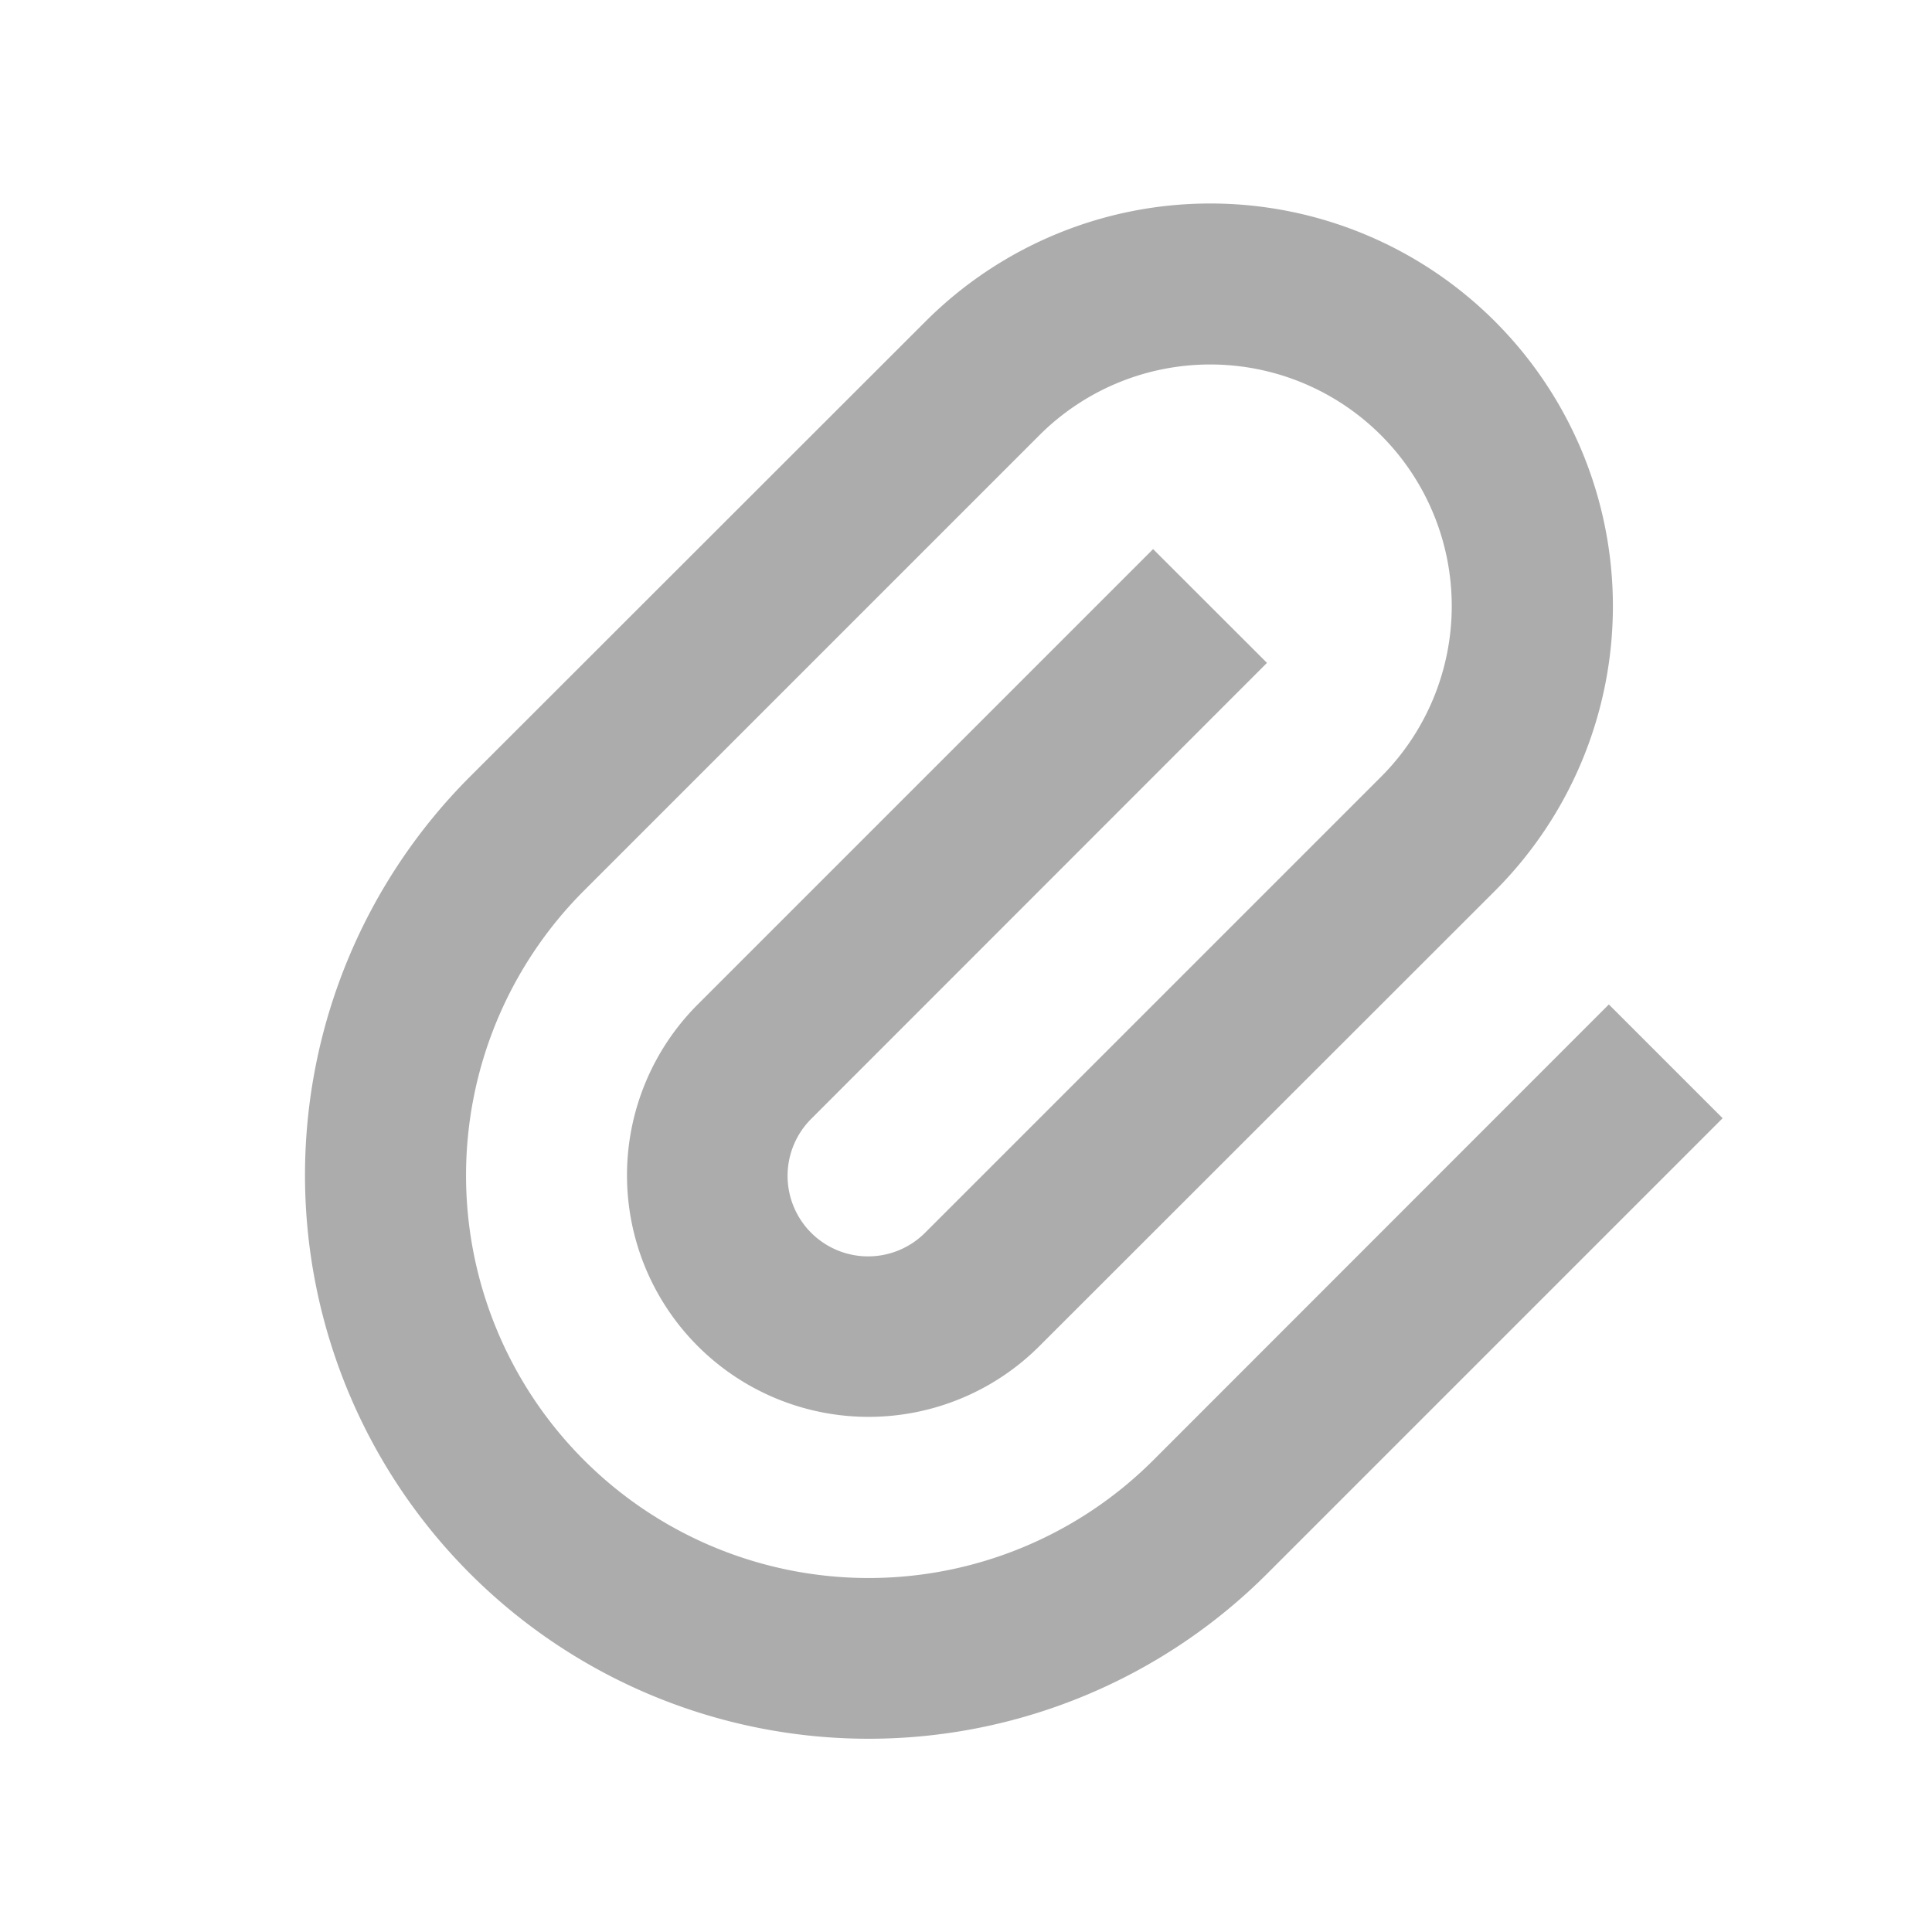 <svg xmlns="http://www.w3.org/2000/svg" width="19" height="19" viewBox="0 0 19 19"><g transform="translate(-1513 -869)"><path d="M0,0H19V19H0Z" transform="translate(1513 869)" fill="none"/><path d="M12.338,6.568,7.861,11.047a.792.792,0,1,0,1.12,1.12l4.478-4.478A2.375,2.375,0,1,0,10.1,4.329L5.621,8.808a3.958,3.958,0,1,0,5.6,5.6L15.7,9.927l1.119,1.119-4.478,4.478A5.542,5.542,0,1,1,4.5,7.687L8.98,3.21a3.958,3.958,0,1,1,5.6,5.6L10.1,13.287A2.375,2.375,0,1,1,6.74,9.927l4.478-4.478Z" transform="translate(1513.122 868.951)" fill="#acacac"/></g></svg>